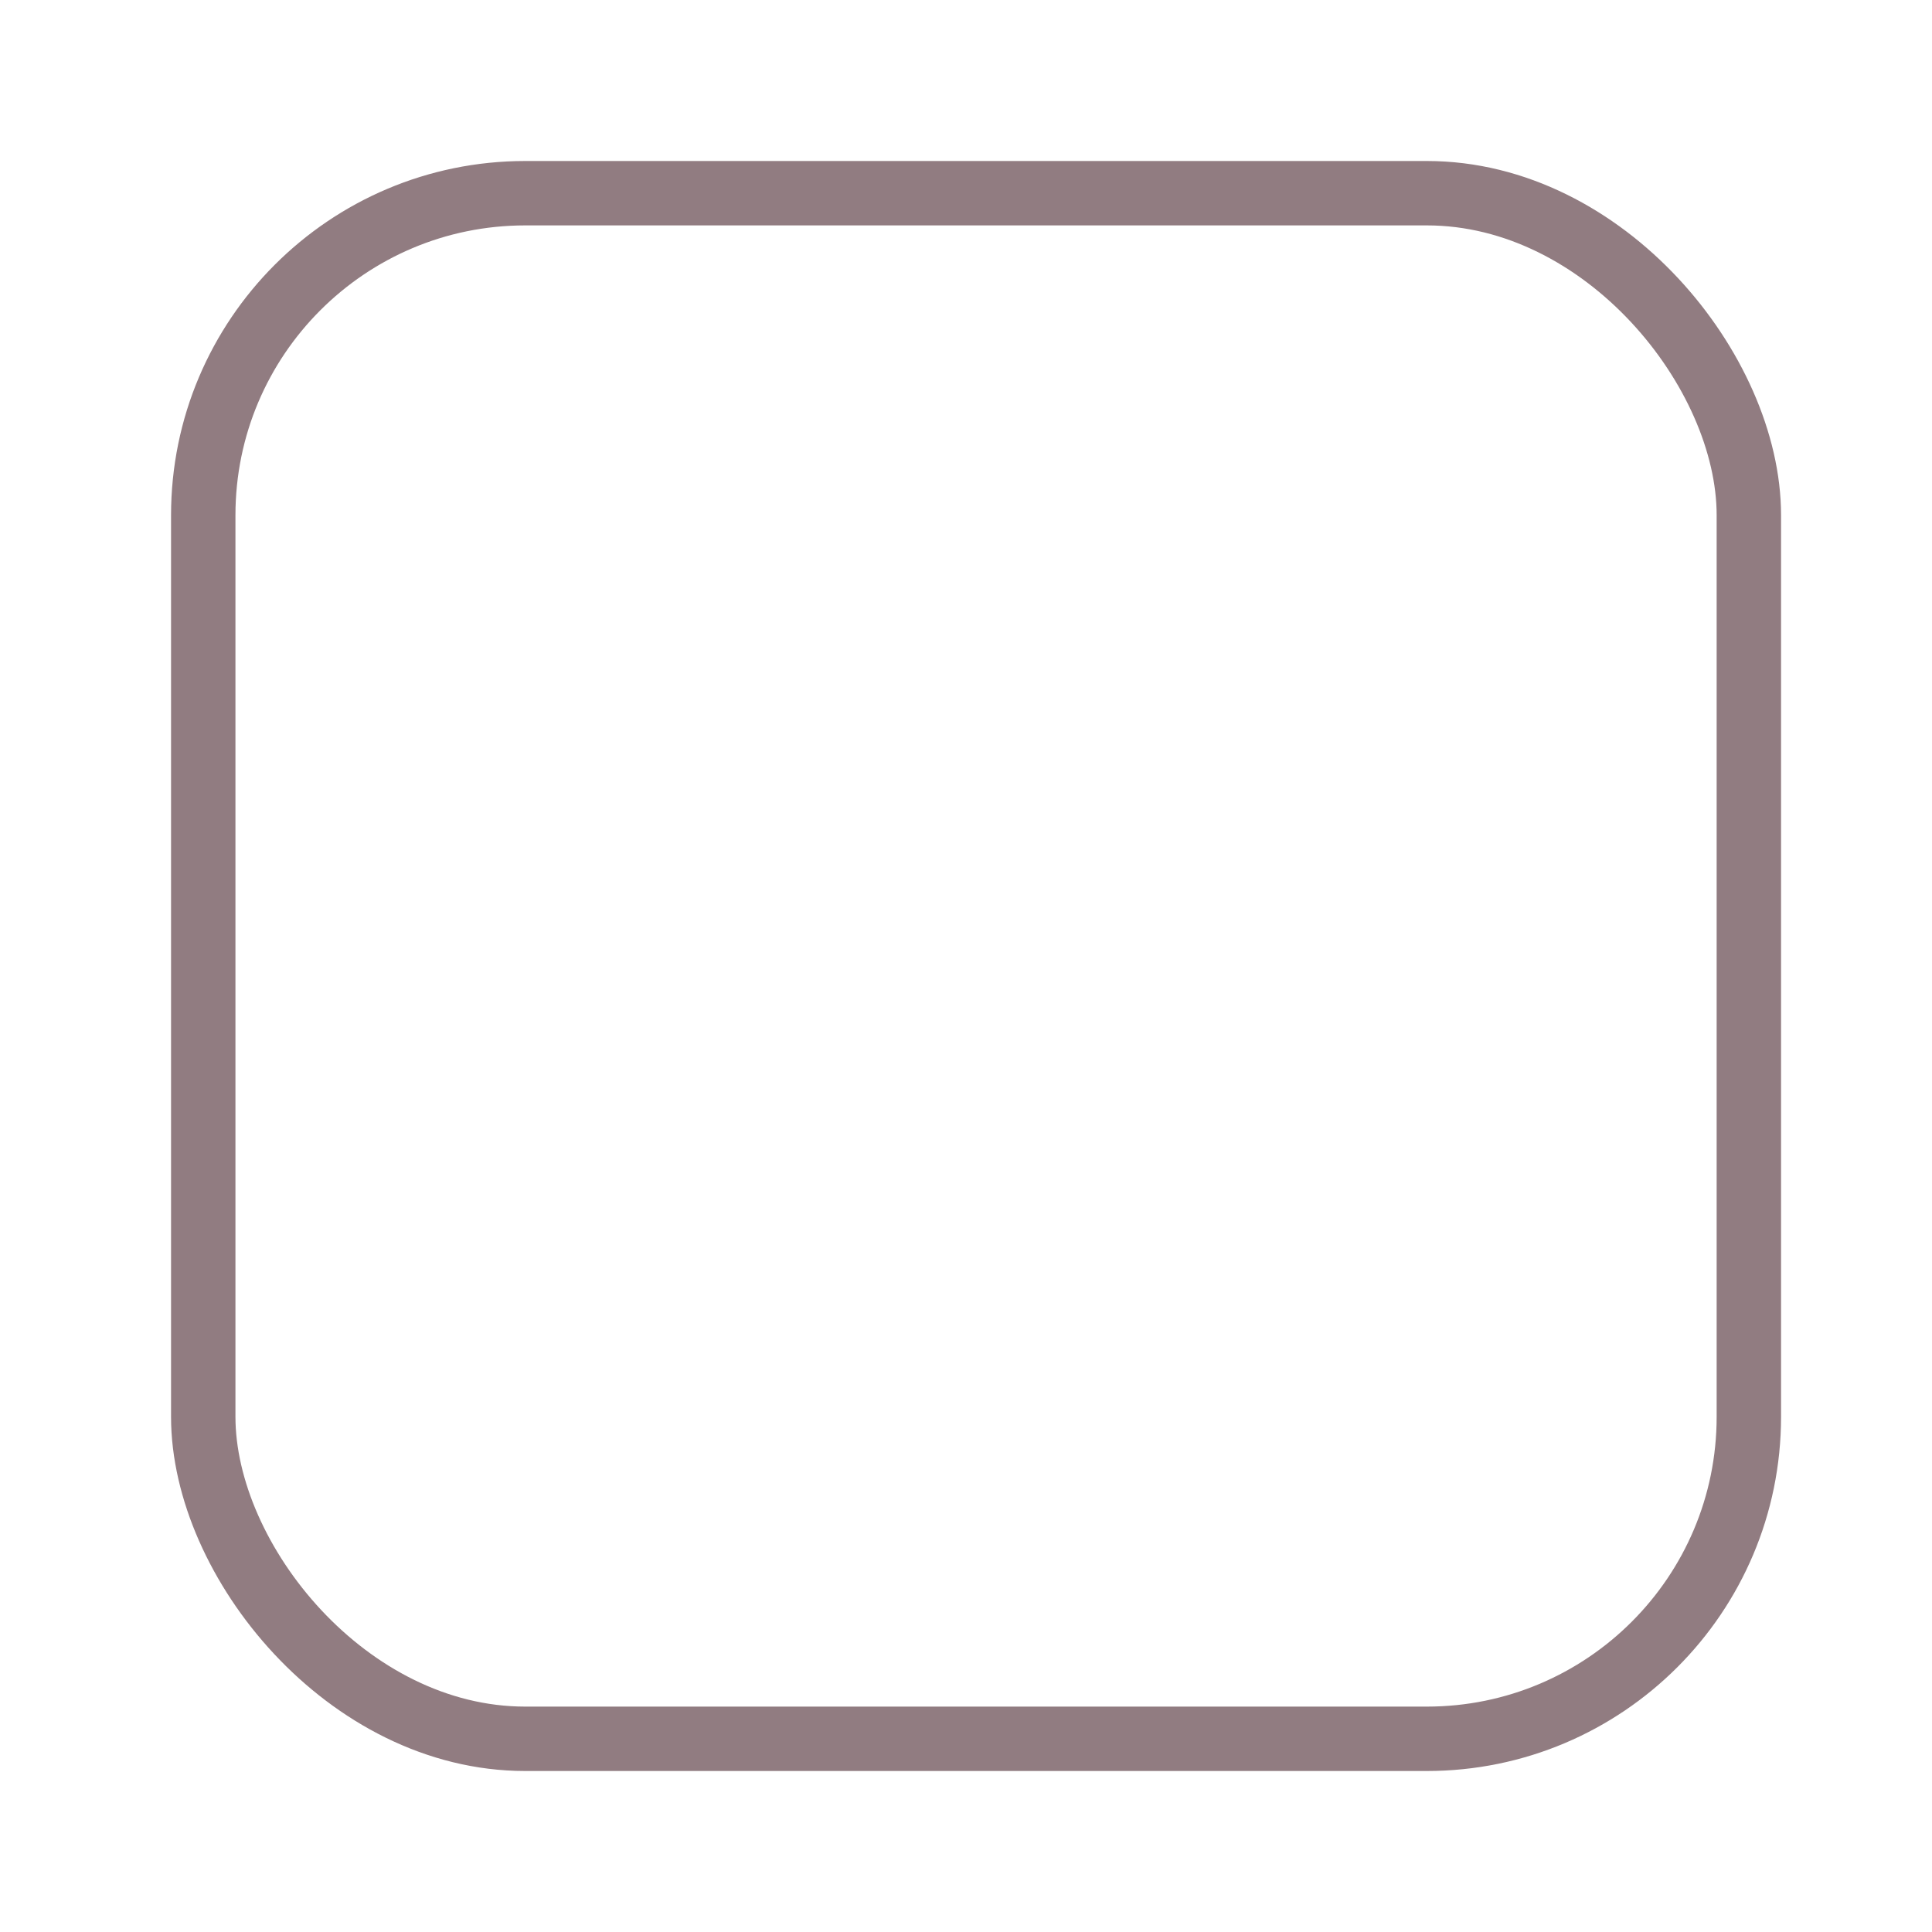 <svg id="euJwf6kLsgP1" xmlns="http://www.w3.org/2000/svg" xmlns:xlink="http://www.w3.org/1999/xlink" viewBox="0 0 30 30" shape-rendering="geometricPrecision" text-rendering="geometricPrecision"><rect width="24" height="24" rx="5" ry="5" transform="translate(3.156 3)" fill="none" stroke="#917c81"/><path d="" fill="none" stroke="#3f5787" stroke-width="1.28"/></svg>